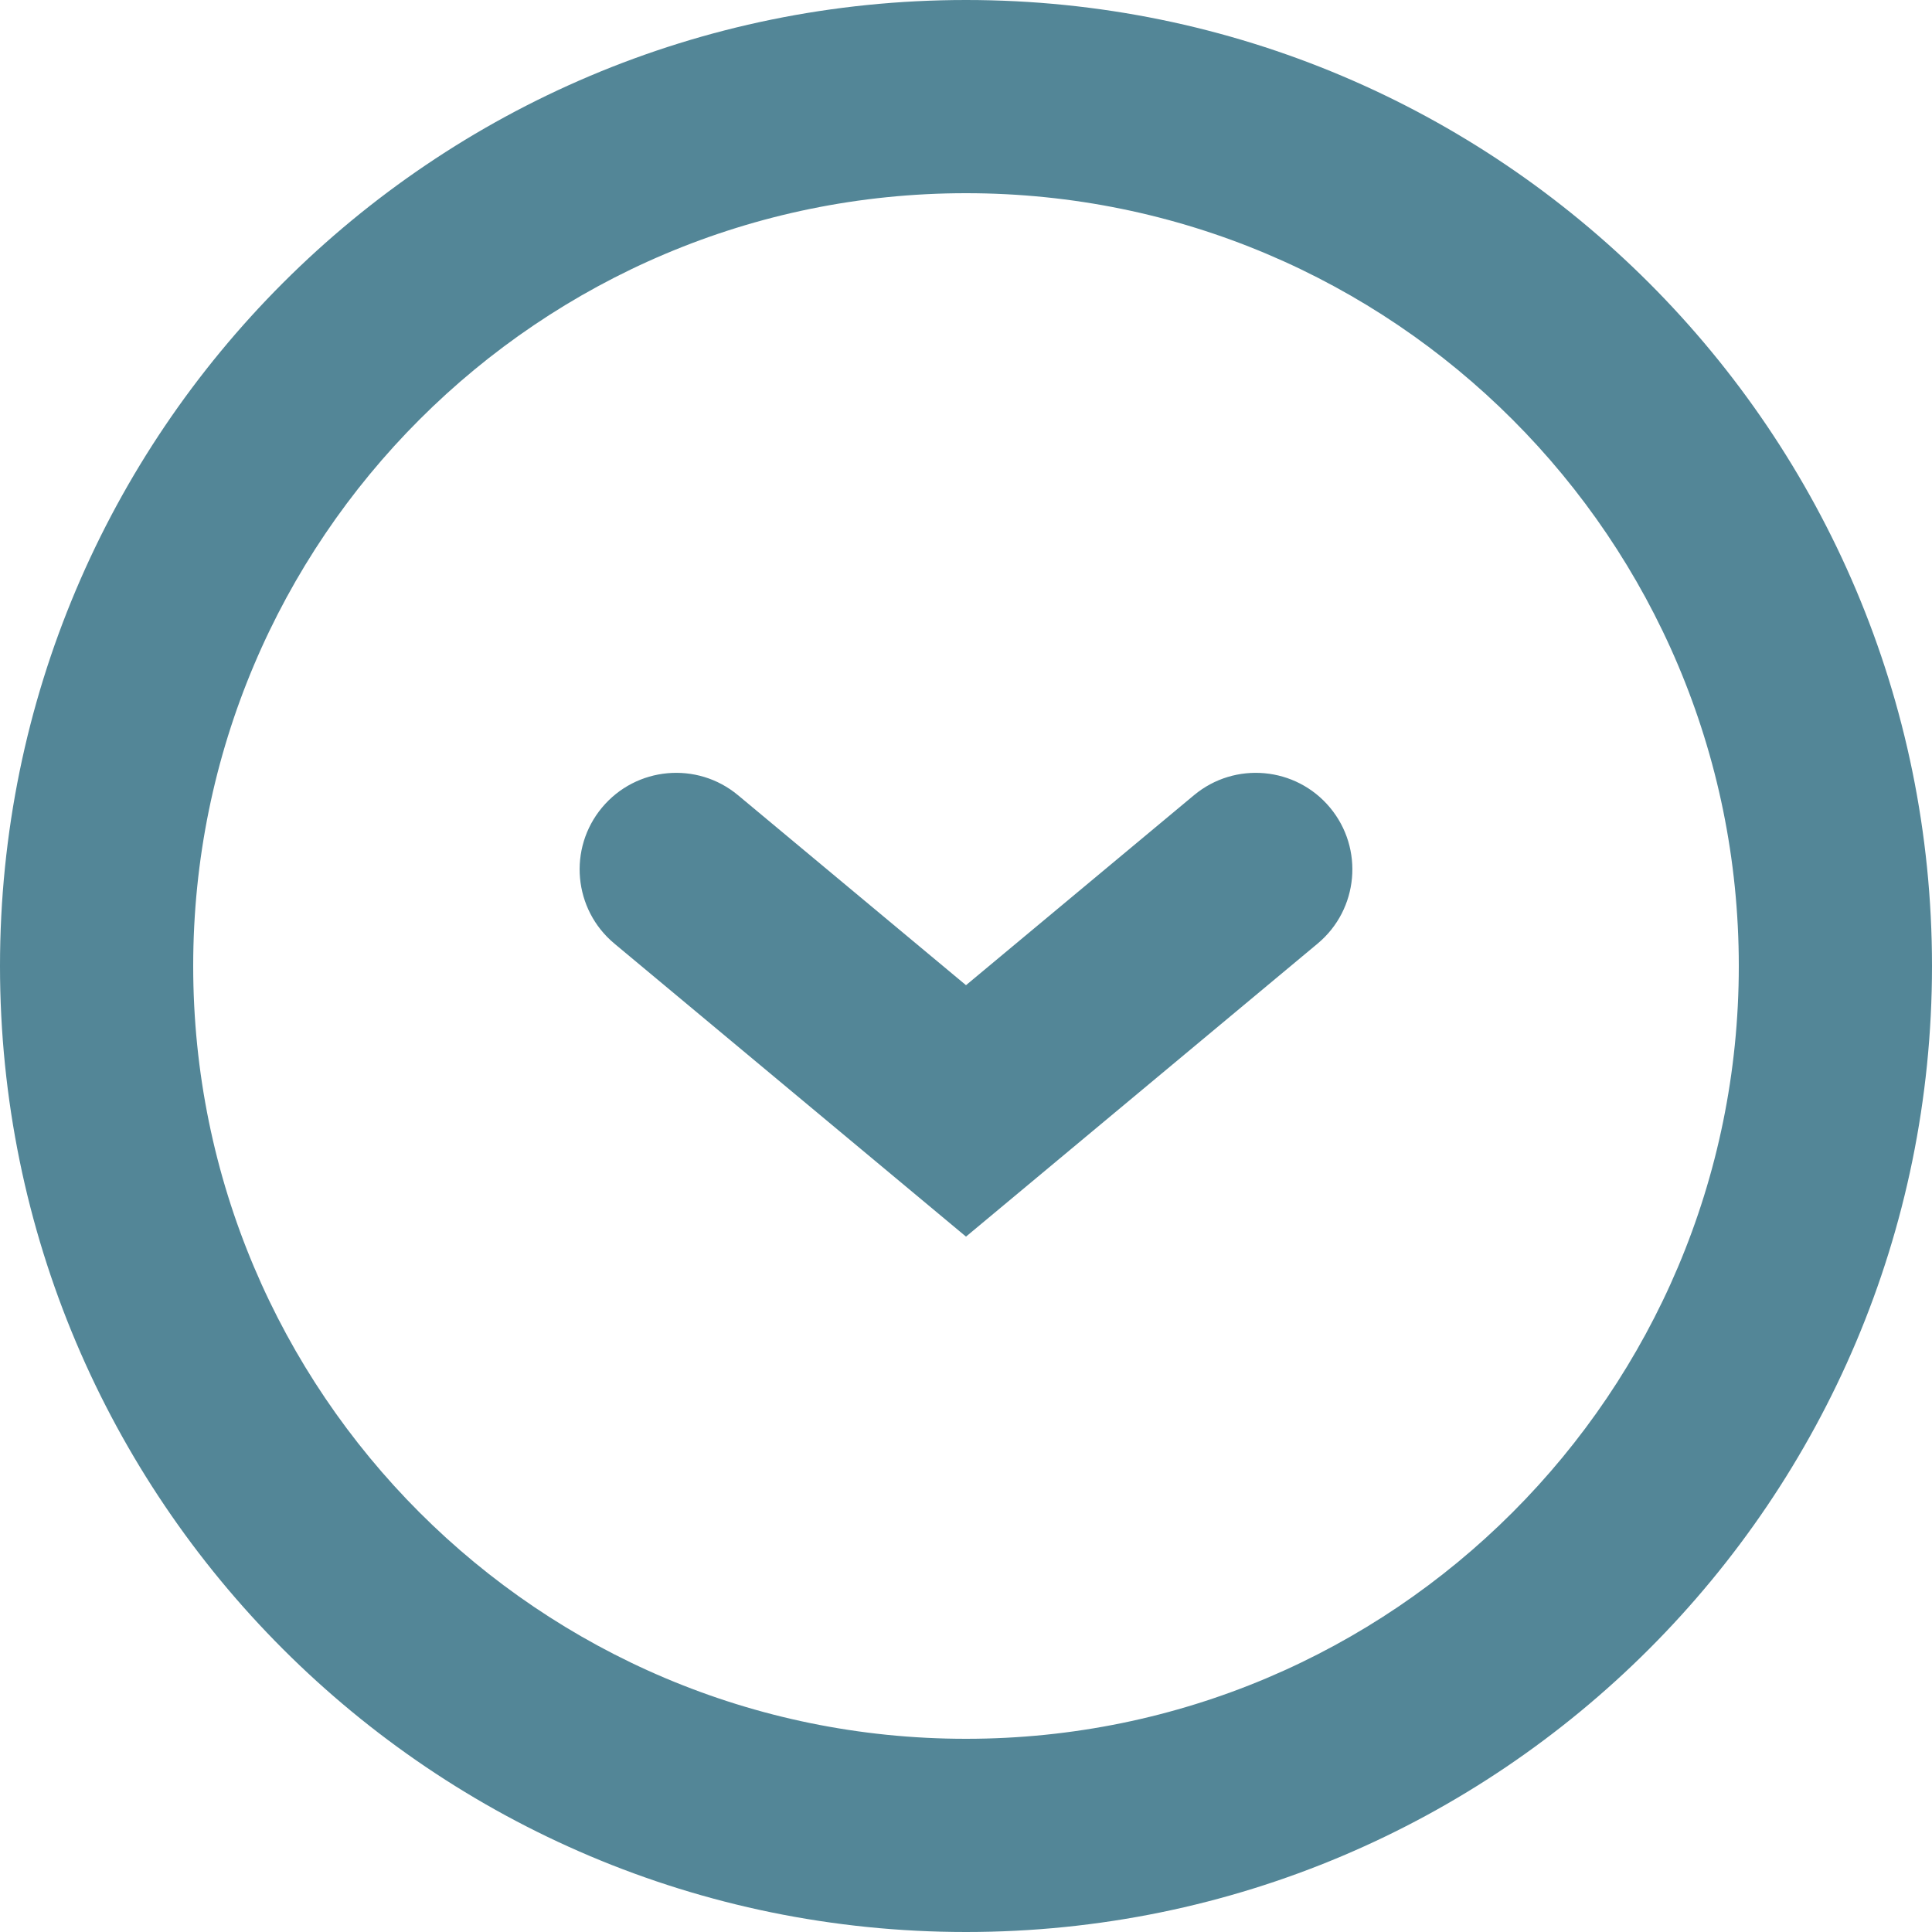 <svg width="15" height="15" viewBox="0 0 15 15" fill="none" xmlns="http://www.w3.org/2000/svg">
<path fill-rule="evenodd" clip-rule="evenodd" d="M15 7.5C15 11.642 11.642 15 7.5 15C3.358 15 0 11.642 0 7.5C0 3.358 3.358 0 7.5 0C11.642 0 15 3.358 15 7.5ZM13.5 7.5C13.5 4.186 10.814 1.5 7.5 1.5C4.186 1.5 1.5 4.186 1.5 7.5C1.5 10.814 4.186 13.5 7.5 13.5C10.814 13.5 13.5 10.814 13.5 7.5ZM9.27 6.174L7.5 7.649L5.73 6.174C5.412 5.909 4.939 5.952 4.674 6.27C4.409 6.588 4.452 7.061 4.77 7.326L7.5 9.601L10.23 7.326C10.548 7.061 10.591 6.588 10.326 6.27C10.061 5.952 9.588 5.909 9.27 6.174Z" fill="#538697"/>
</svg>
